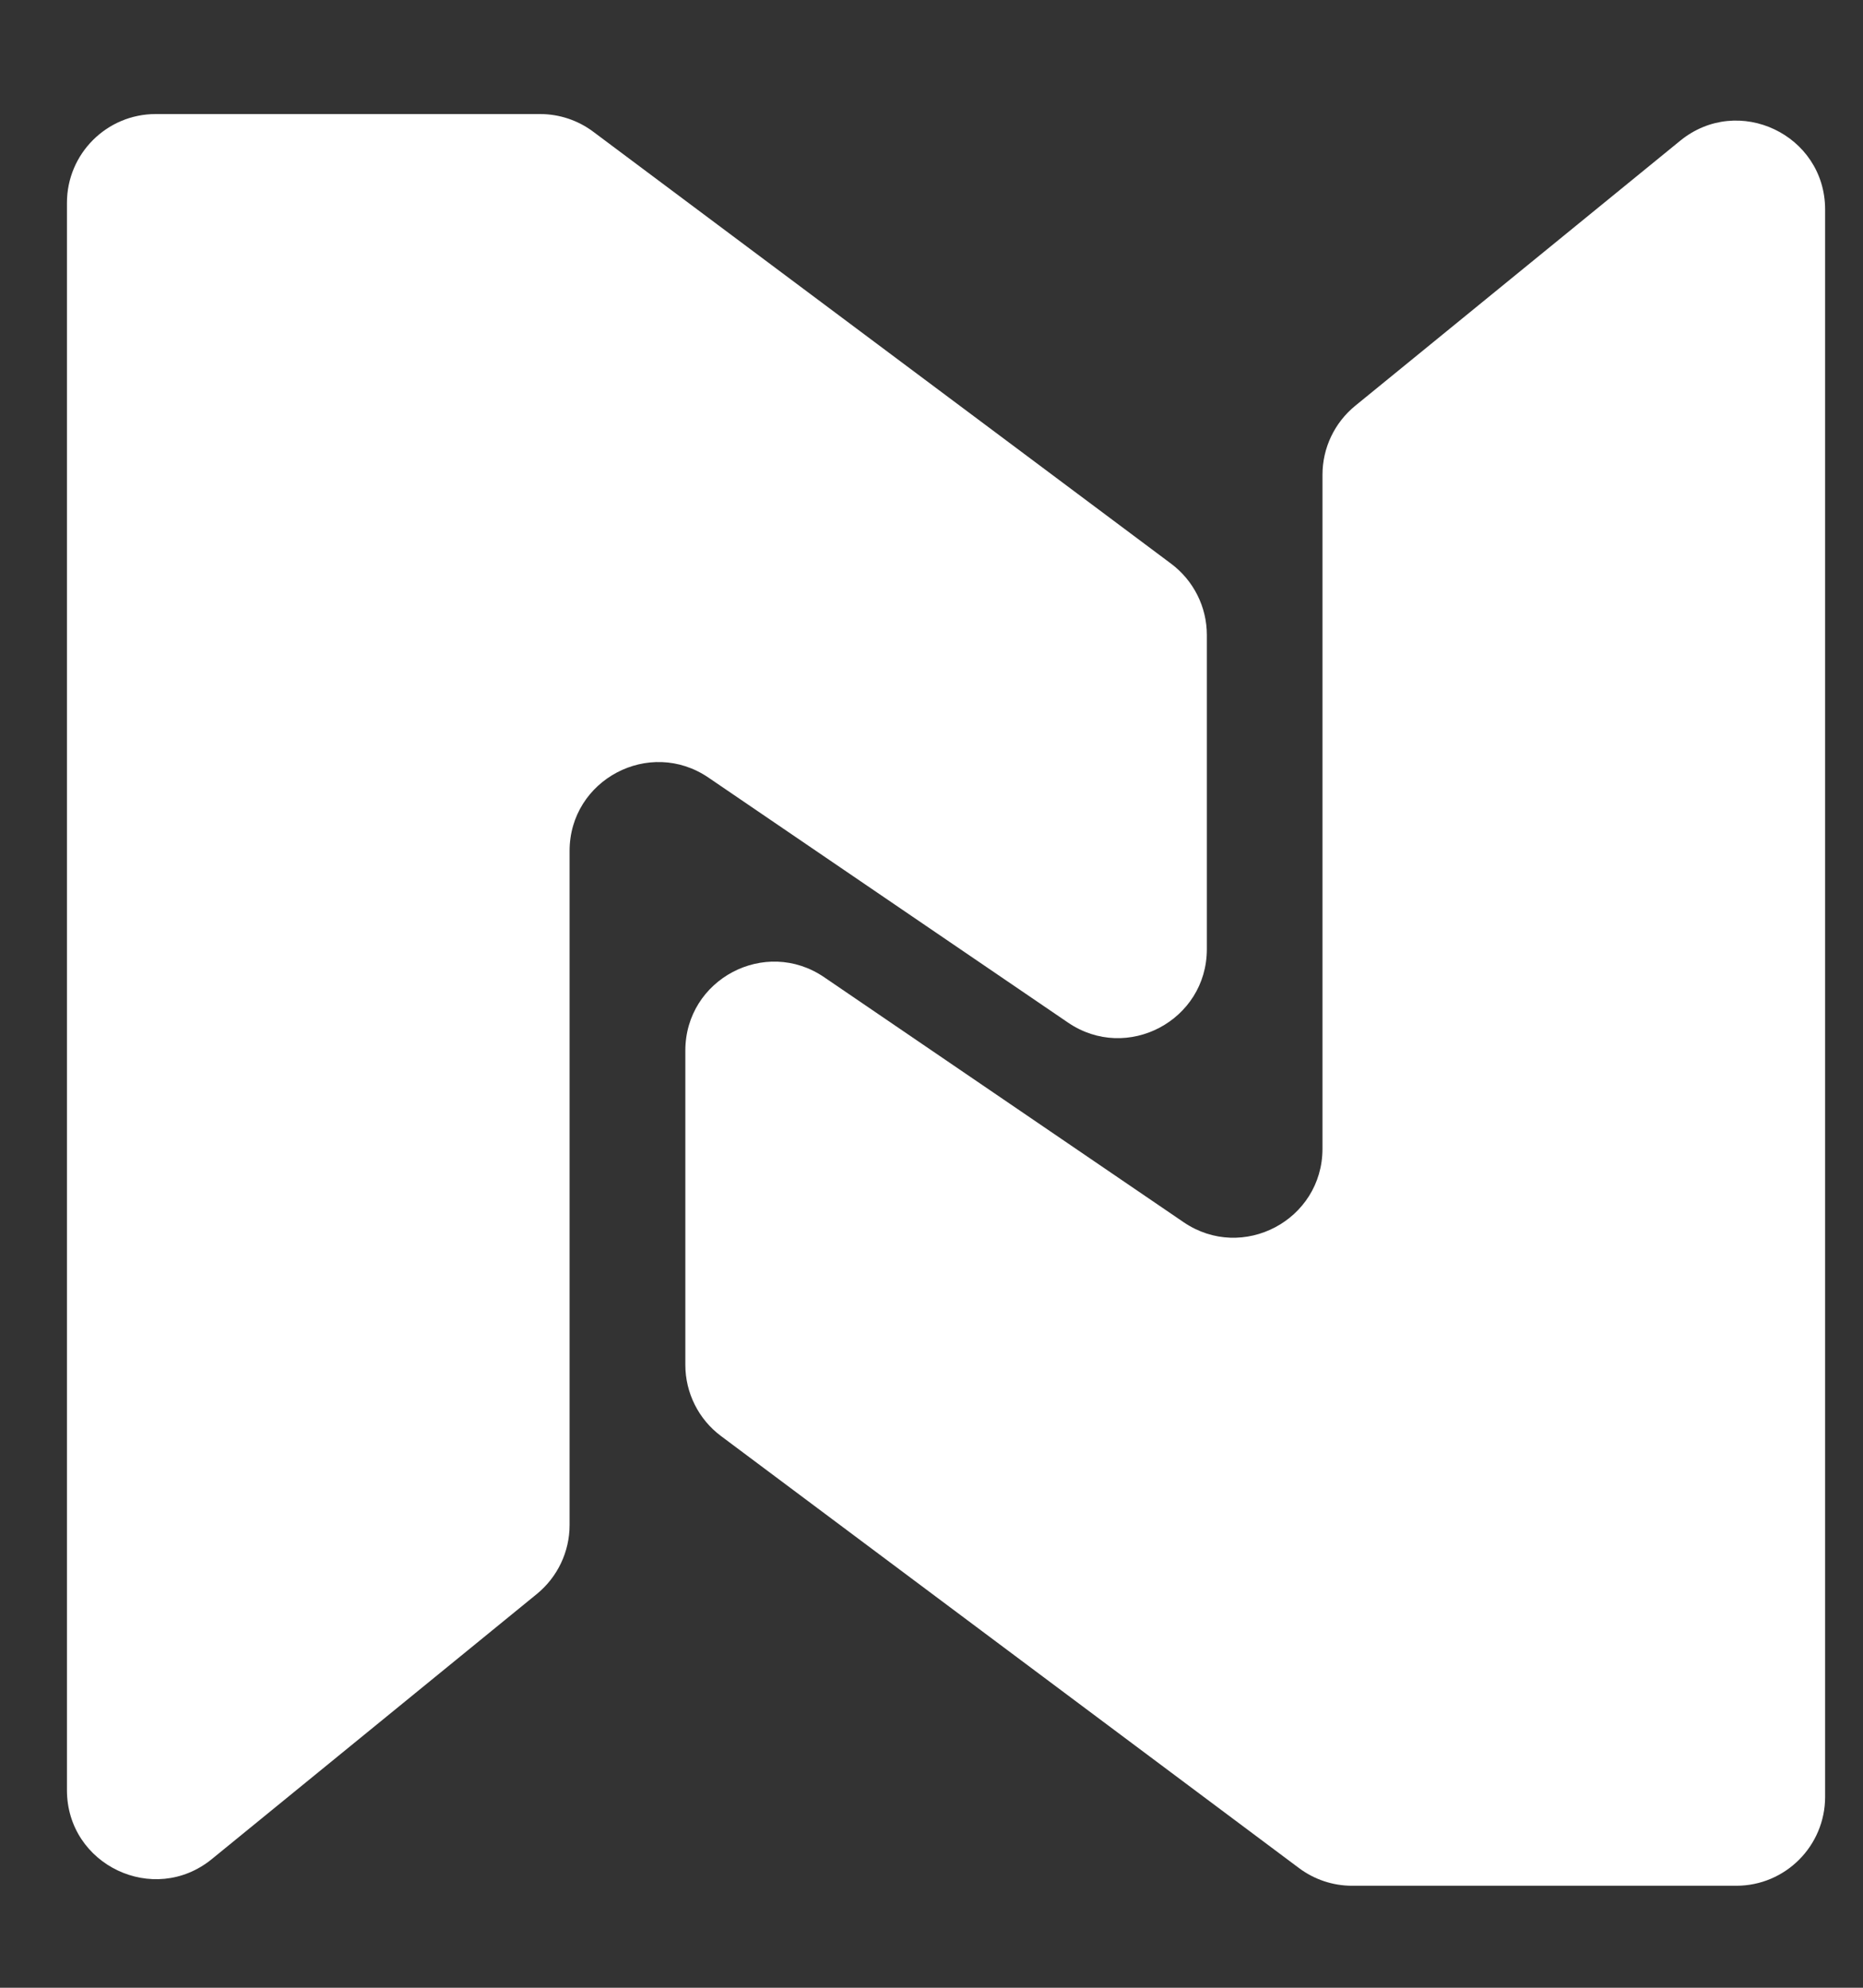 <svg width="15" height="16" viewBox="0 0 15 16" fill="none" xmlns="http://www.w3.org/2000/svg">
<rect x="0" y="0" width="15" height="16" fill="#333333" stroke="none"/>
<path d="M14.695 1.687C14.695 1.084 13.995 0.752 13.528 1.133L10.912 3.266C10.745 3.402 10.648 3.606 10.648 3.821V9.246C10.648 9.821 10.005 10.161 9.53 9.838L6.636 7.866C6.161 7.542 5.518 7.882 5.518 8.457V10.986C5.518 11.211 5.624 11.424 5.805 11.559L10.458 15.036C10.582 15.129 10.732 15.179 10.886 15.179H13.98C14.375 15.179 14.695 14.858 14.695 14.463V1.687Z" fill="white"/>
<path d="M0.539 14.409C0.539 15.012 1.239 15.345 1.706 14.964L4.323 12.83C4.489 12.694 4.586 12.491 4.586 12.276V6.85C4.586 6.276 5.229 5.936 5.704 6.259L8.599 8.231C9.074 8.555 9.717 8.214 9.717 7.64V5.111C9.717 4.885 9.61 4.673 9.43 4.538L4.776 1.06C4.653 0.968 4.503 0.918 4.348 0.918H1.254C0.859 0.918 0.539 1.238 0.539 1.633V14.409Z" fill="white"/>
</svg>
